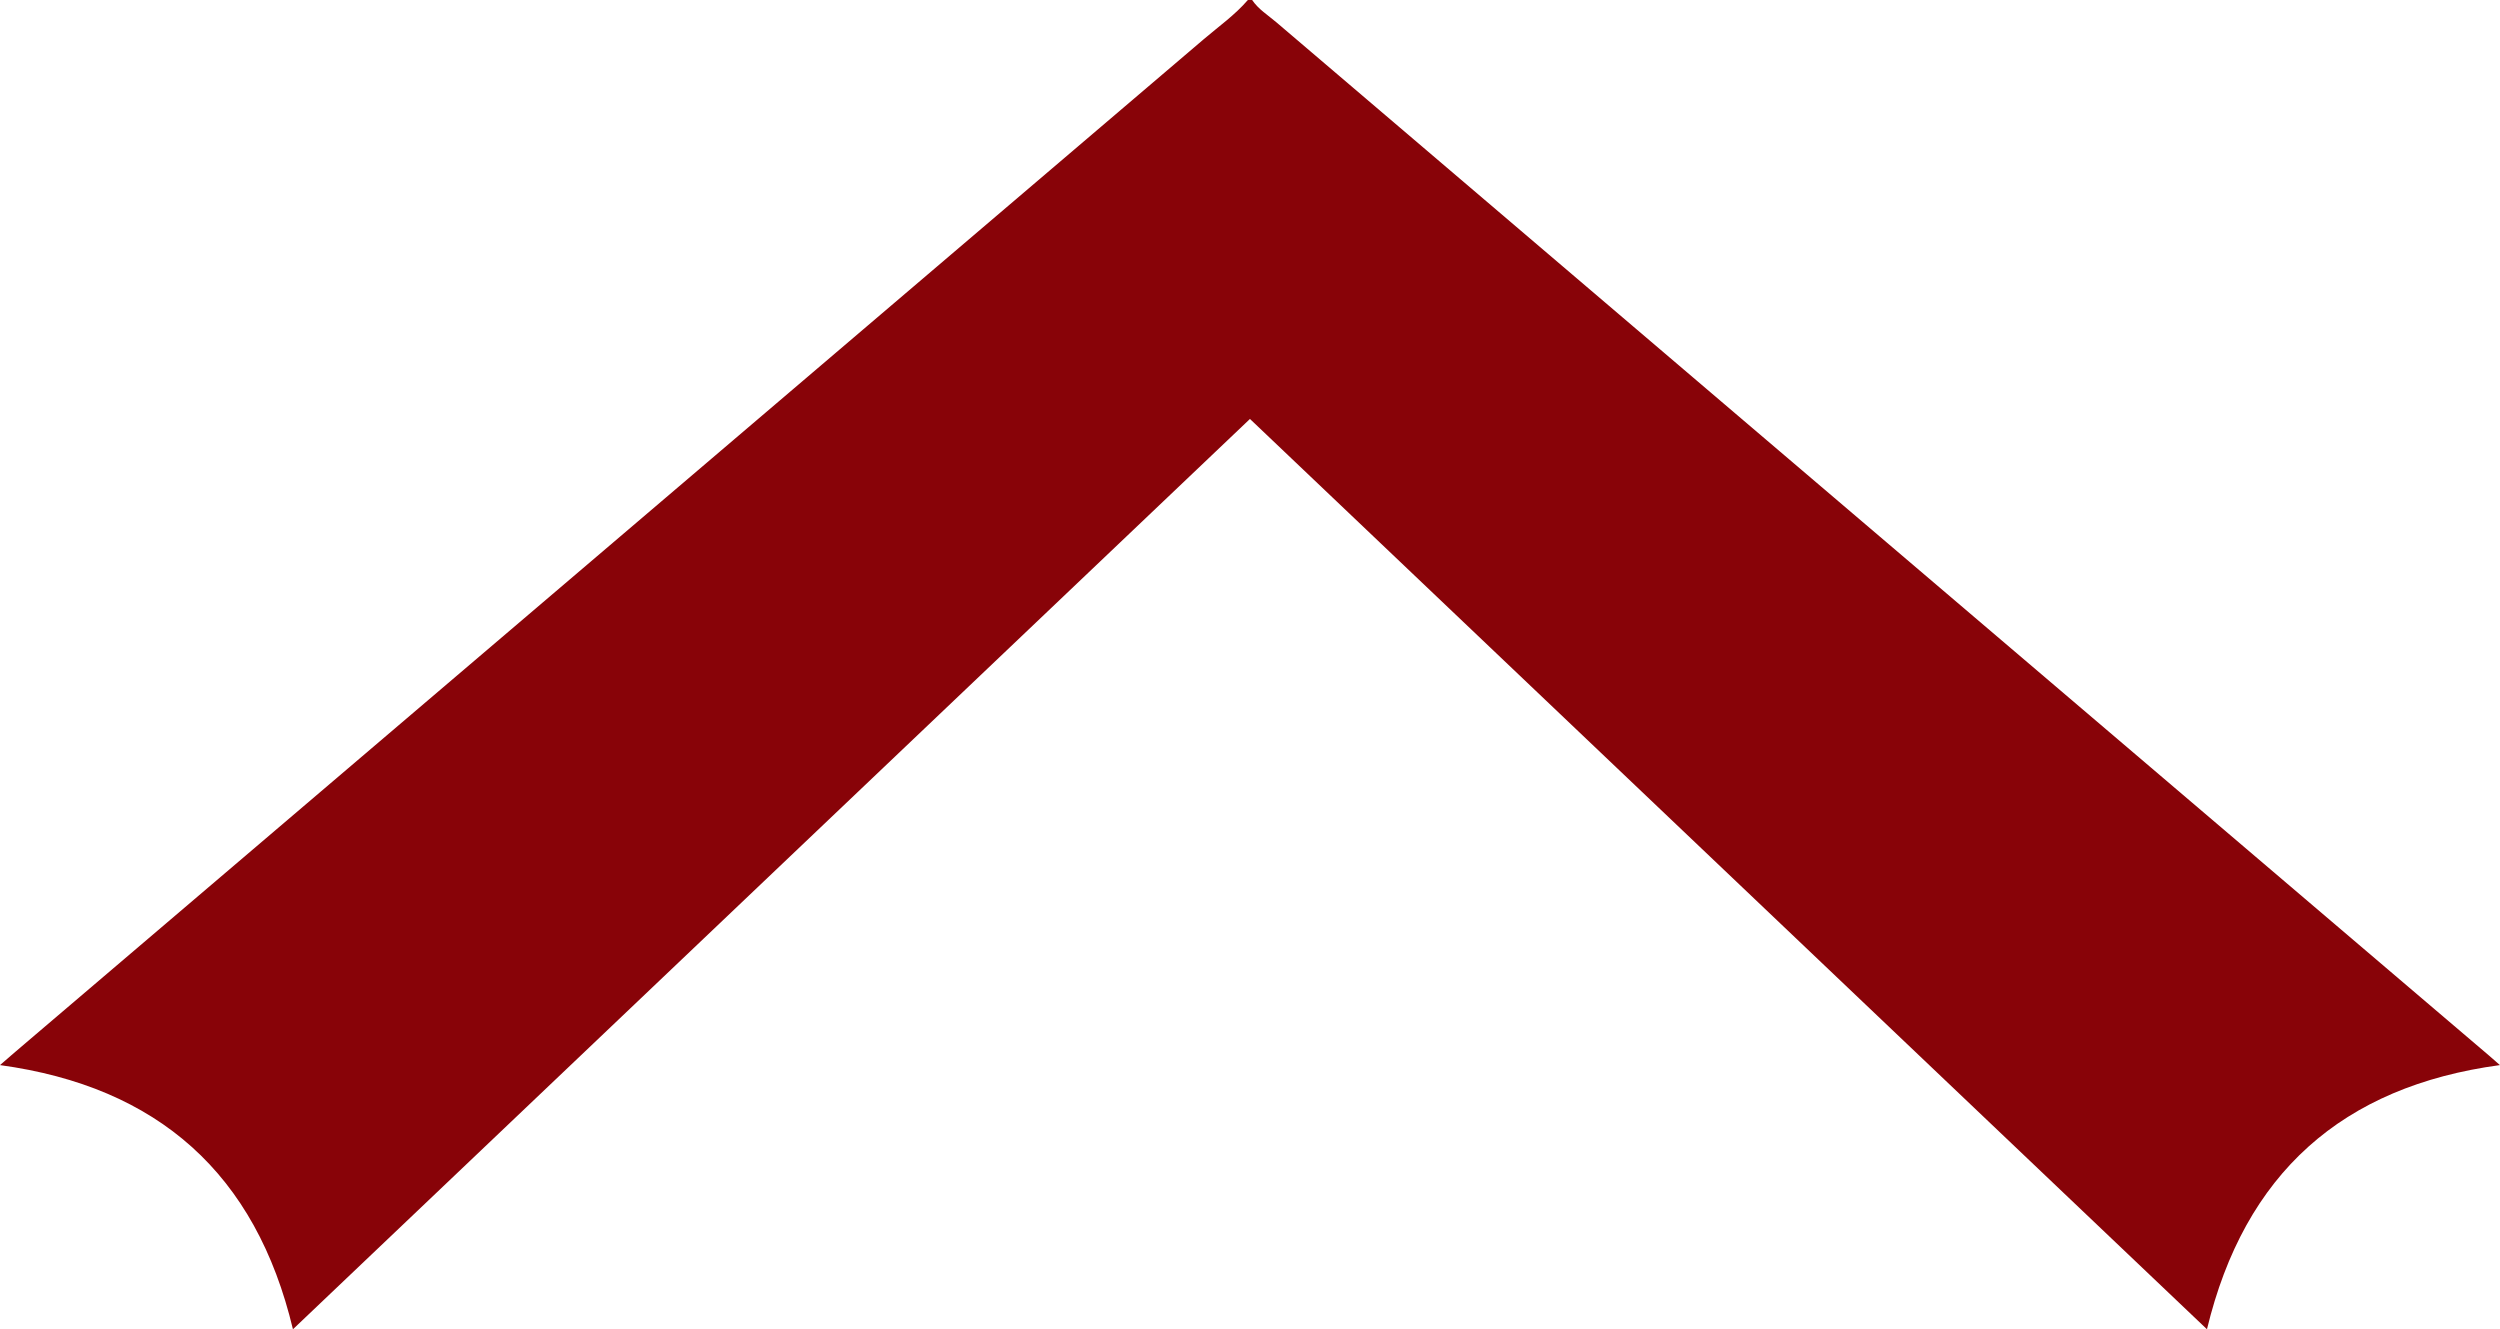 <?xml version="1.0" encoding="UTF-8"?>
<svg id="Réteg_1" data-name="Réteg 1" xmlns="http://www.w3.org/2000/svg" viewBox="0 0 285.89 152.02">
  <defs>
    <style>
      .cls-1 {
        fill: #880308;
      }
    </style>
  </defs>
  <path class="cls-1" d="M143.19,0c.72,1.07,1.82,1.74,2.77,2.55,35.65,30.4,71.32,60.78,106.98,91.16,10.58,9.01,21.16,18.03,31.74,27.04,.39,.33,.77,.67,1.2,1.05-18.04,2.44-29.21,12.39-33.5,30.21-36.45-34.67-72.9-69.34-109.44-104.1-36.49,34.71-72.95,69.38-109.44,104.1-4.24-17.78-15.41-27.73-33.5-30.21,.89-.77,1.77-1.54,2.67-2.3C47.66,81.17,92.66,42.84,137.65,4.49c1.71-1.46,3.57-2.77,5.05-4.49h.48Z"/>
</svg>
